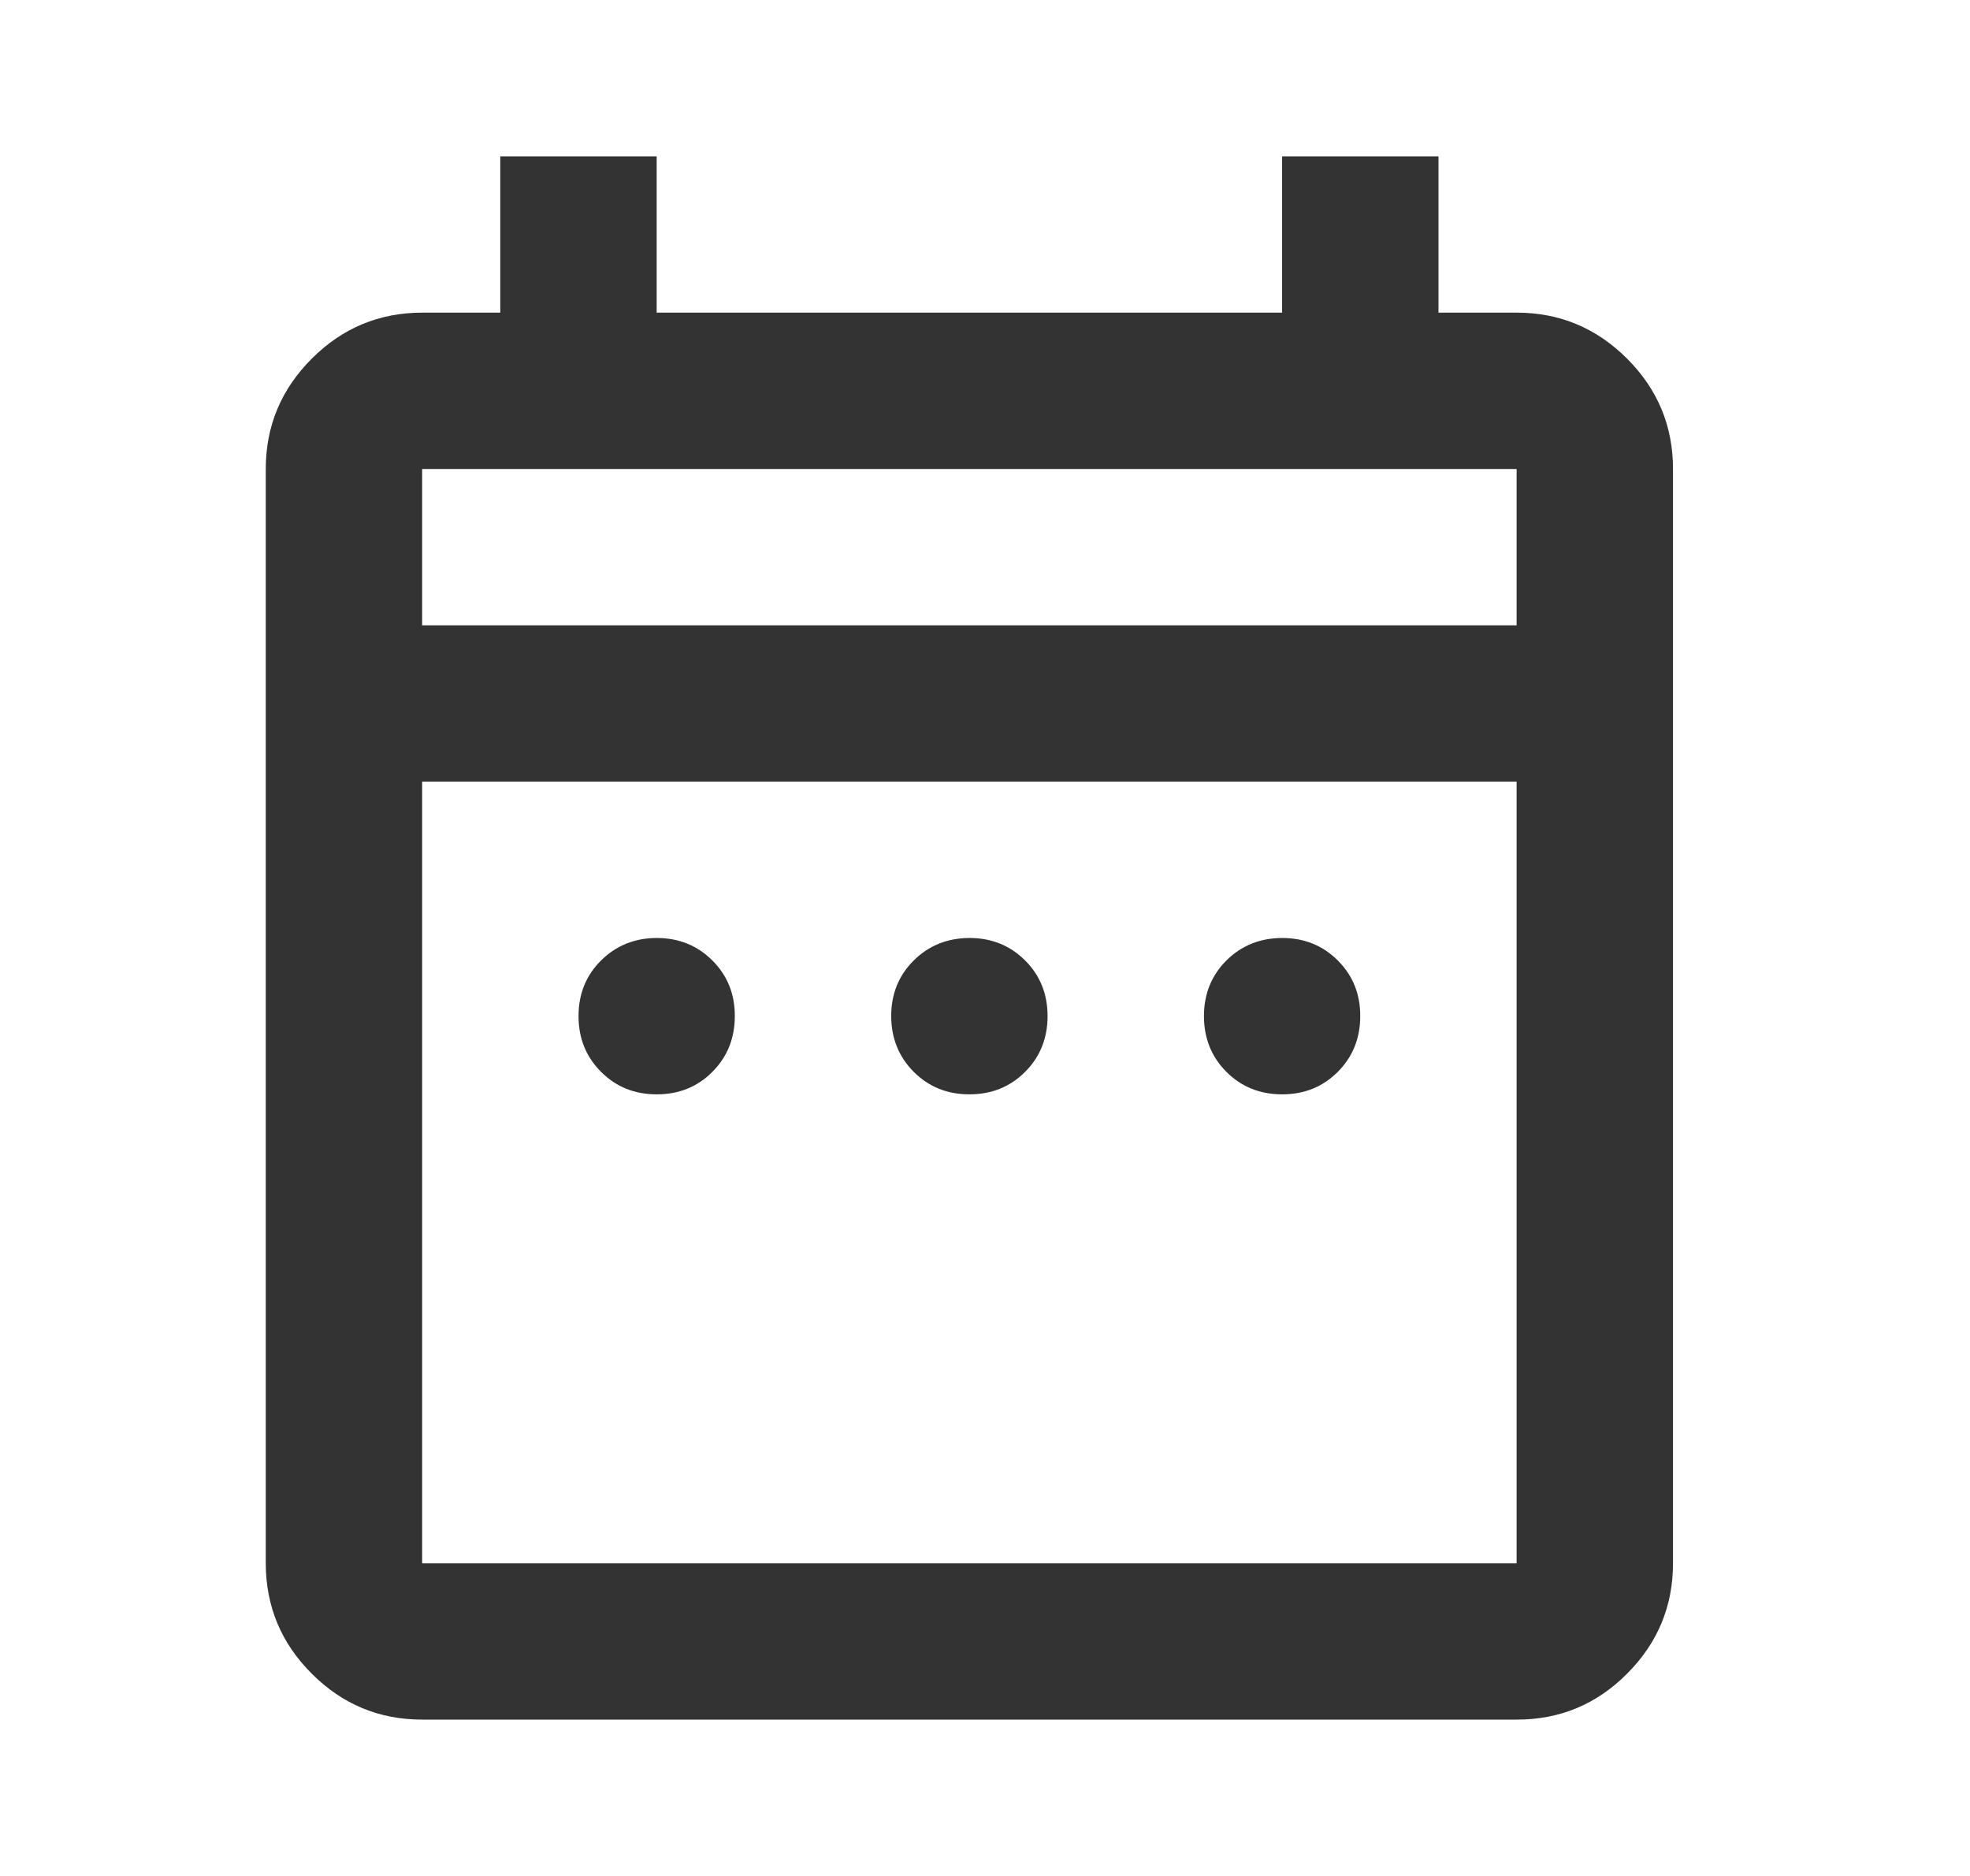 <svg xmlns="http://www.w3.org/2000/svg" width="21" height="20" viewBox="0 0 21 20" fill="none">
<path d="M7 11.667C6.764 11.667 6.566 11.587 6.407 11.427C6.247 11.267 6.167 11.069 6.167 10.833C6.167 10.597 6.247 10.399 6.407 10.24C6.567 10.081 6.765 10.001 7 10C7.236 10 7.434 10.08 7.594 10.24C7.754 10.4 7.834 10.598 7.833 10.833C7.833 11.069 7.753 11.268 7.593 11.428C7.434 11.588 7.236 11.667 7 11.667ZM10.334 11.667C10.097 11.667 9.9 11.587 9.74 11.427C9.581 11.267 9.501 11.069 9.5 10.833C9.5 10.597 9.58 10.399 9.74 10.24C9.9 10.081 10.098 10.001 10.334 10C10.57 10 10.768 10.08 10.928 10.24C11.088 10.4 11.167 10.598 11.167 10.833C11.167 11.069 11.087 11.268 10.927 11.428C10.767 11.588 10.569 11.667 10.334 11.667ZM13.667 11.667C13.431 11.667 13.233 11.587 13.073 11.427C12.914 11.267 12.834 11.069 12.834 10.833C12.834 10.597 12.914 10.399 13.073 10.24C13.233 10.081 13.431 10.001 13.667 10C13.903 10 14.101 10.08 14.261 10.24C14.421 10.4 14.501 10.598 14.5 10.833C14.5 11.069 14.42 11.268 14.26 11.428C14.1 11.588 13.902 11.667 13.667 11.667ZM4.5 18.333C4.042 18.333 3.65 18.17 3.324 17.844C2.997 17.518 2.834 17.126 2.833 16.667V5C2.833 4.542 2.997 4.15 3.324 3.823C3.65 3.497 4.042 3.334 4.5 3.333H5.333V1.667H7V3.333H13.667V1.667H15.334V3.333H16.167C16.625 3.333 17.018 3.497 17.344 3.823C17.671 4.15 17.834 4.542 17.834 5V16.667C17.834 17.125 17.67 17.518 17.344 17.844C17.018 18.171 16.626 18.334 16.167 18.333H4.5ZM4.5 16.667H16.167V8.333H4.5V16.667ZM4.5 6.667H16.167V5H4.5V6.667Z" fill="black" fill-opacity="0.8"/>
</svg>